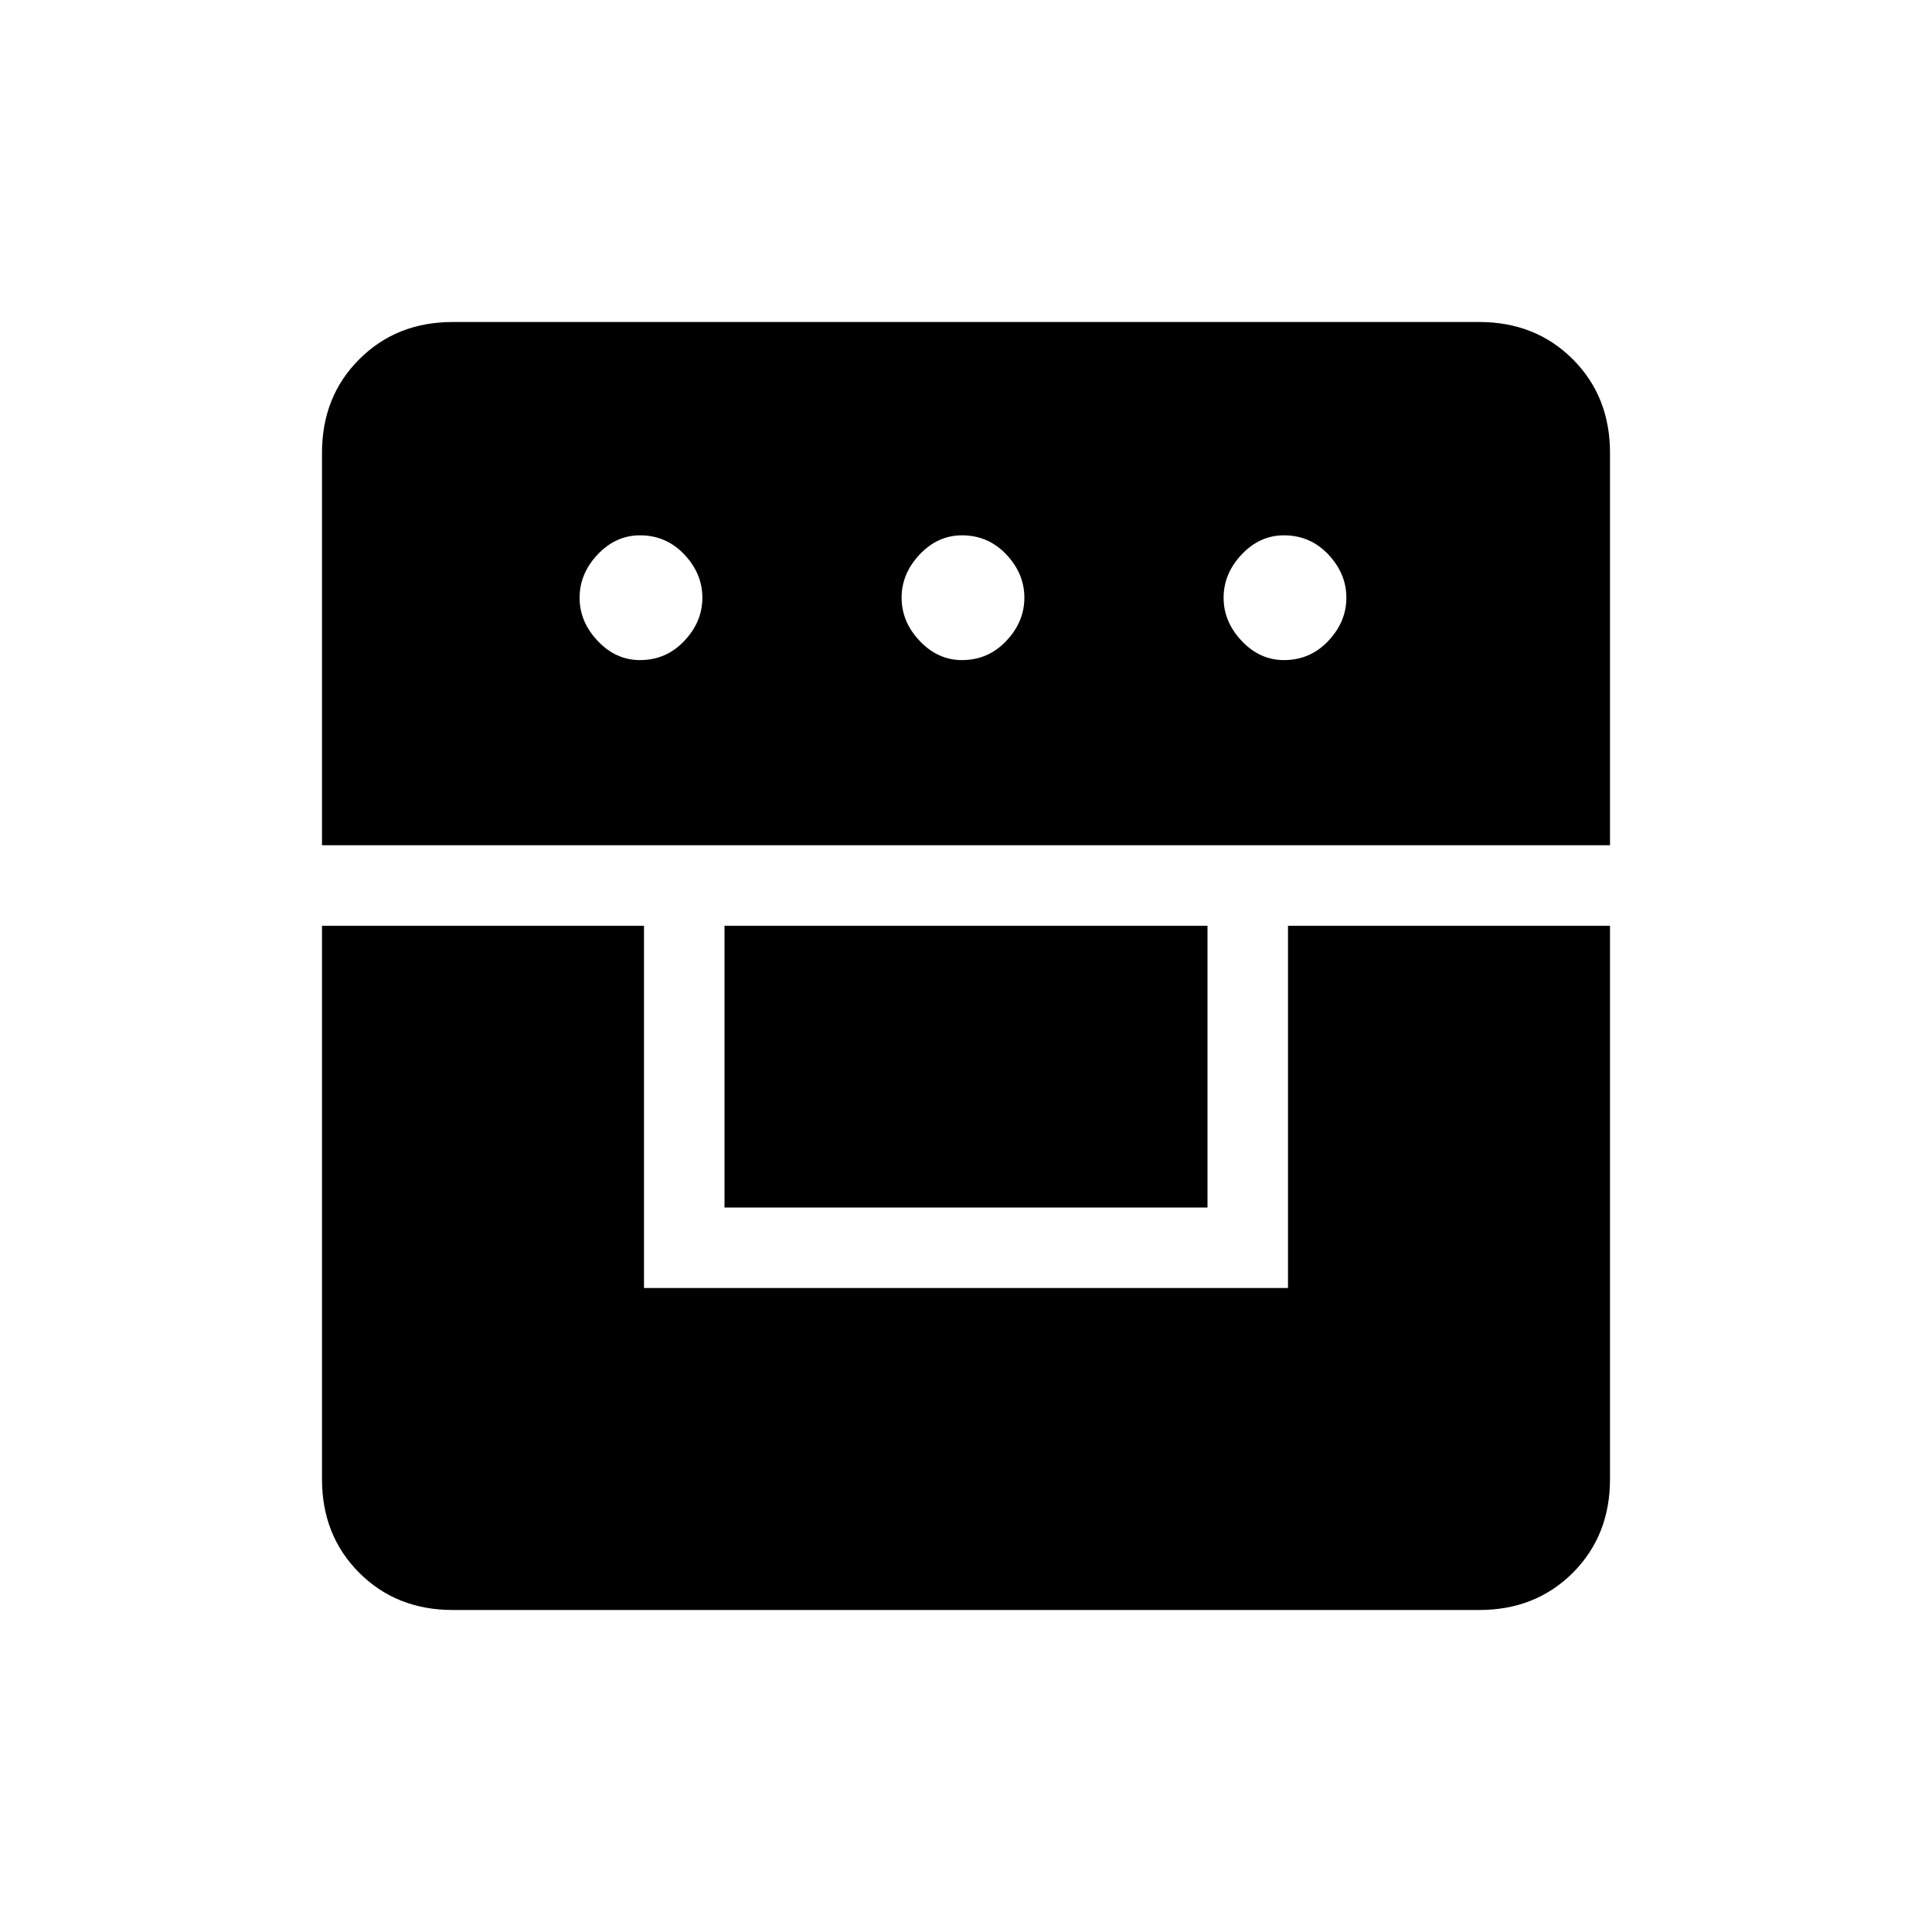 <svg xmlns="http://www.w3.org/2000/svg" height="24" width="24"><path d="M4 11.5h4V16h8v-4.5h4v6.875q0 .7-.462 1.163-.463.462-1.163.462H5.625q-.7 0-1.162-.462Q4 19.075 4 18.375ZM9 15v-3.5h6V15Zm-5-4.5V5.625q0-.7.463-1.162Q4.925 4 5.625 4h12.75q.7 0 1.163.463.462.462.462 1.162V10.5Zm3.95-2.3q.325 0 .55-.238.225-.237.225-.537 0-.3-.225-.538-.225-.237-.55-.237-.3 0-.525.237-.225.238-.225.538 0 .3.225.537.225.238.525.238Zm4 0q.325 0 .55-.238.225-.237.225-.537 0-.3-.225-.538-.225-.237-.55-.237-.3 0-.525.237-.225.238-.225.538 0 .3.225.537.225.238.525.238Zm4 0q.325 0 .55-.238.225-.237.225-.537 0-.3-.225-.538-.225-.237-.55-.237-.3 0-.525.237-.225.238-.225.538 0 .3.225.537.225.238.525.238Z"/></svg>